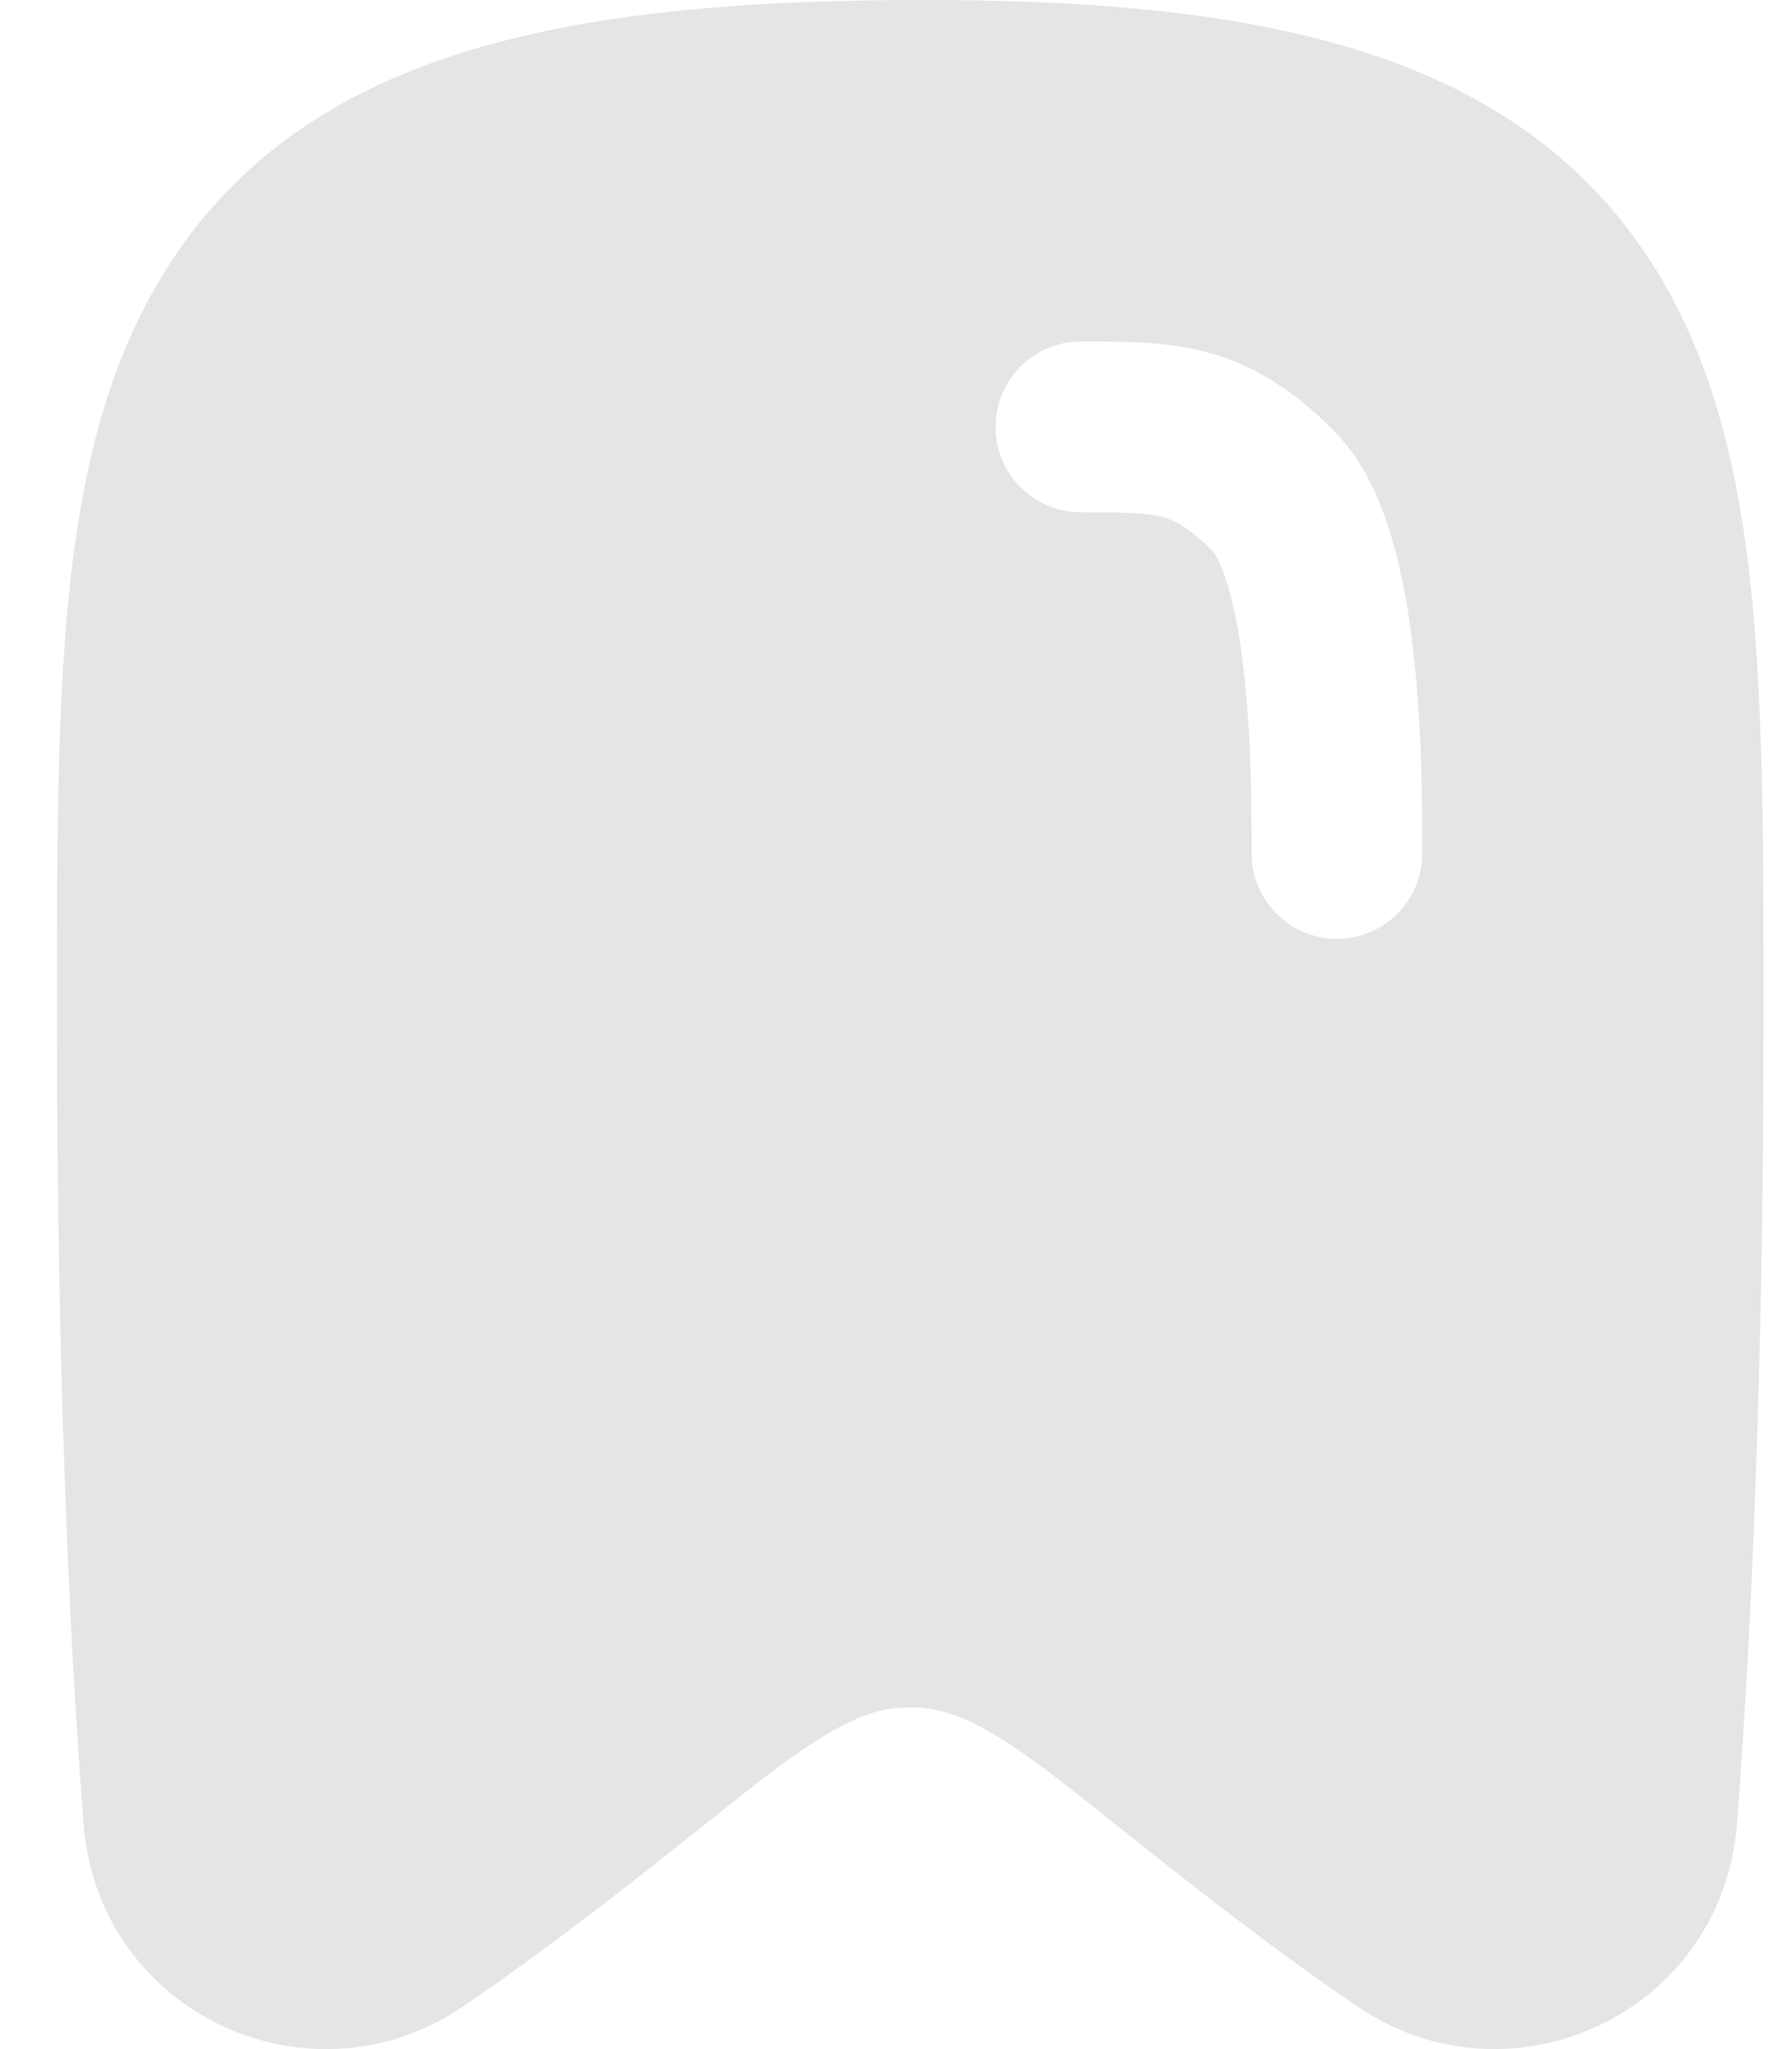 <svg width="21" height="24" viewBox="0 0 21 24" fill="none" xmlns="http://www.w3.org/2000/svg">
<path fill-rule="evenodd" clip-rule="evenodd" d="M0.979 21.36C0.844 19.628 0.667 16.474 0.667 11.899V11.818C0.667 10.027 0.667 8.4 0.801 7.028C0.938 5.639 1.23 4.258 1.989 3.089C3.621 0.571 6.693 0.017 10.659 0C14.633 -0.016 17.712 0.532 19.348 3.068C20.104 4.241 20.396 5.627 20.532 7.02C20.667 8.396 20.667 10.027 20.667 11.818V11.899C20.667 16.474 20.489 19.628 20.355 21.361C20.181 23.6 17.668 24.737 15.87 23.476C14.804 22.747 13.822 21.965 13.08 21.374C12.731 21.096 12.435 20.861 12.209 20.693C11.37 20.071 11.01 19.999 10.667 19.999C10.323 19.999 9.964 20.071 9.125 20.693C8.898 20.861 8.602 21.096 8.253 21.374C7.511 21.965 6.529 22.747 5.463 23.476C3.665 24.738 1.152 23.6 0.979 21.36ZM12.667 6C13.208 6 13.436 6.006 13.626 6.057C13.758 6.093 13.923 6.166 14.211 6.452C14.21 6.452 14.21 6.452 14.211 6.452C14.213 6.455 14.236 6.482 14.272 6.552C14.31 6.627 14.351 6.731 14.392 6.868C14.474 7.145 14.536 7.495 14.579 7.886C14.666 8.668 14.667 9.492 14.667 9.996C14.667 10.548 15.114 10.996 15.667 10.996C16.219 10.996 16.667 10.548 16.667 9.996V9.984C16.667 9.486 16.667 8.565 16.567 7.665C16.517 7.212 16.438 6.733 16.309 6.299C16.187 5.888 15.987 5.399 15.623 5.036C15.16 4.575 14.701 4.276 14.146 4.126C13.674 3.999 13.182 4 12.741 4L12.667 4C12.114 4 11.667 4.448 11.667 5C11.667 5.552 12.114 6 12.667 6Z" fill="#E5E5E5"/>
</svg>
